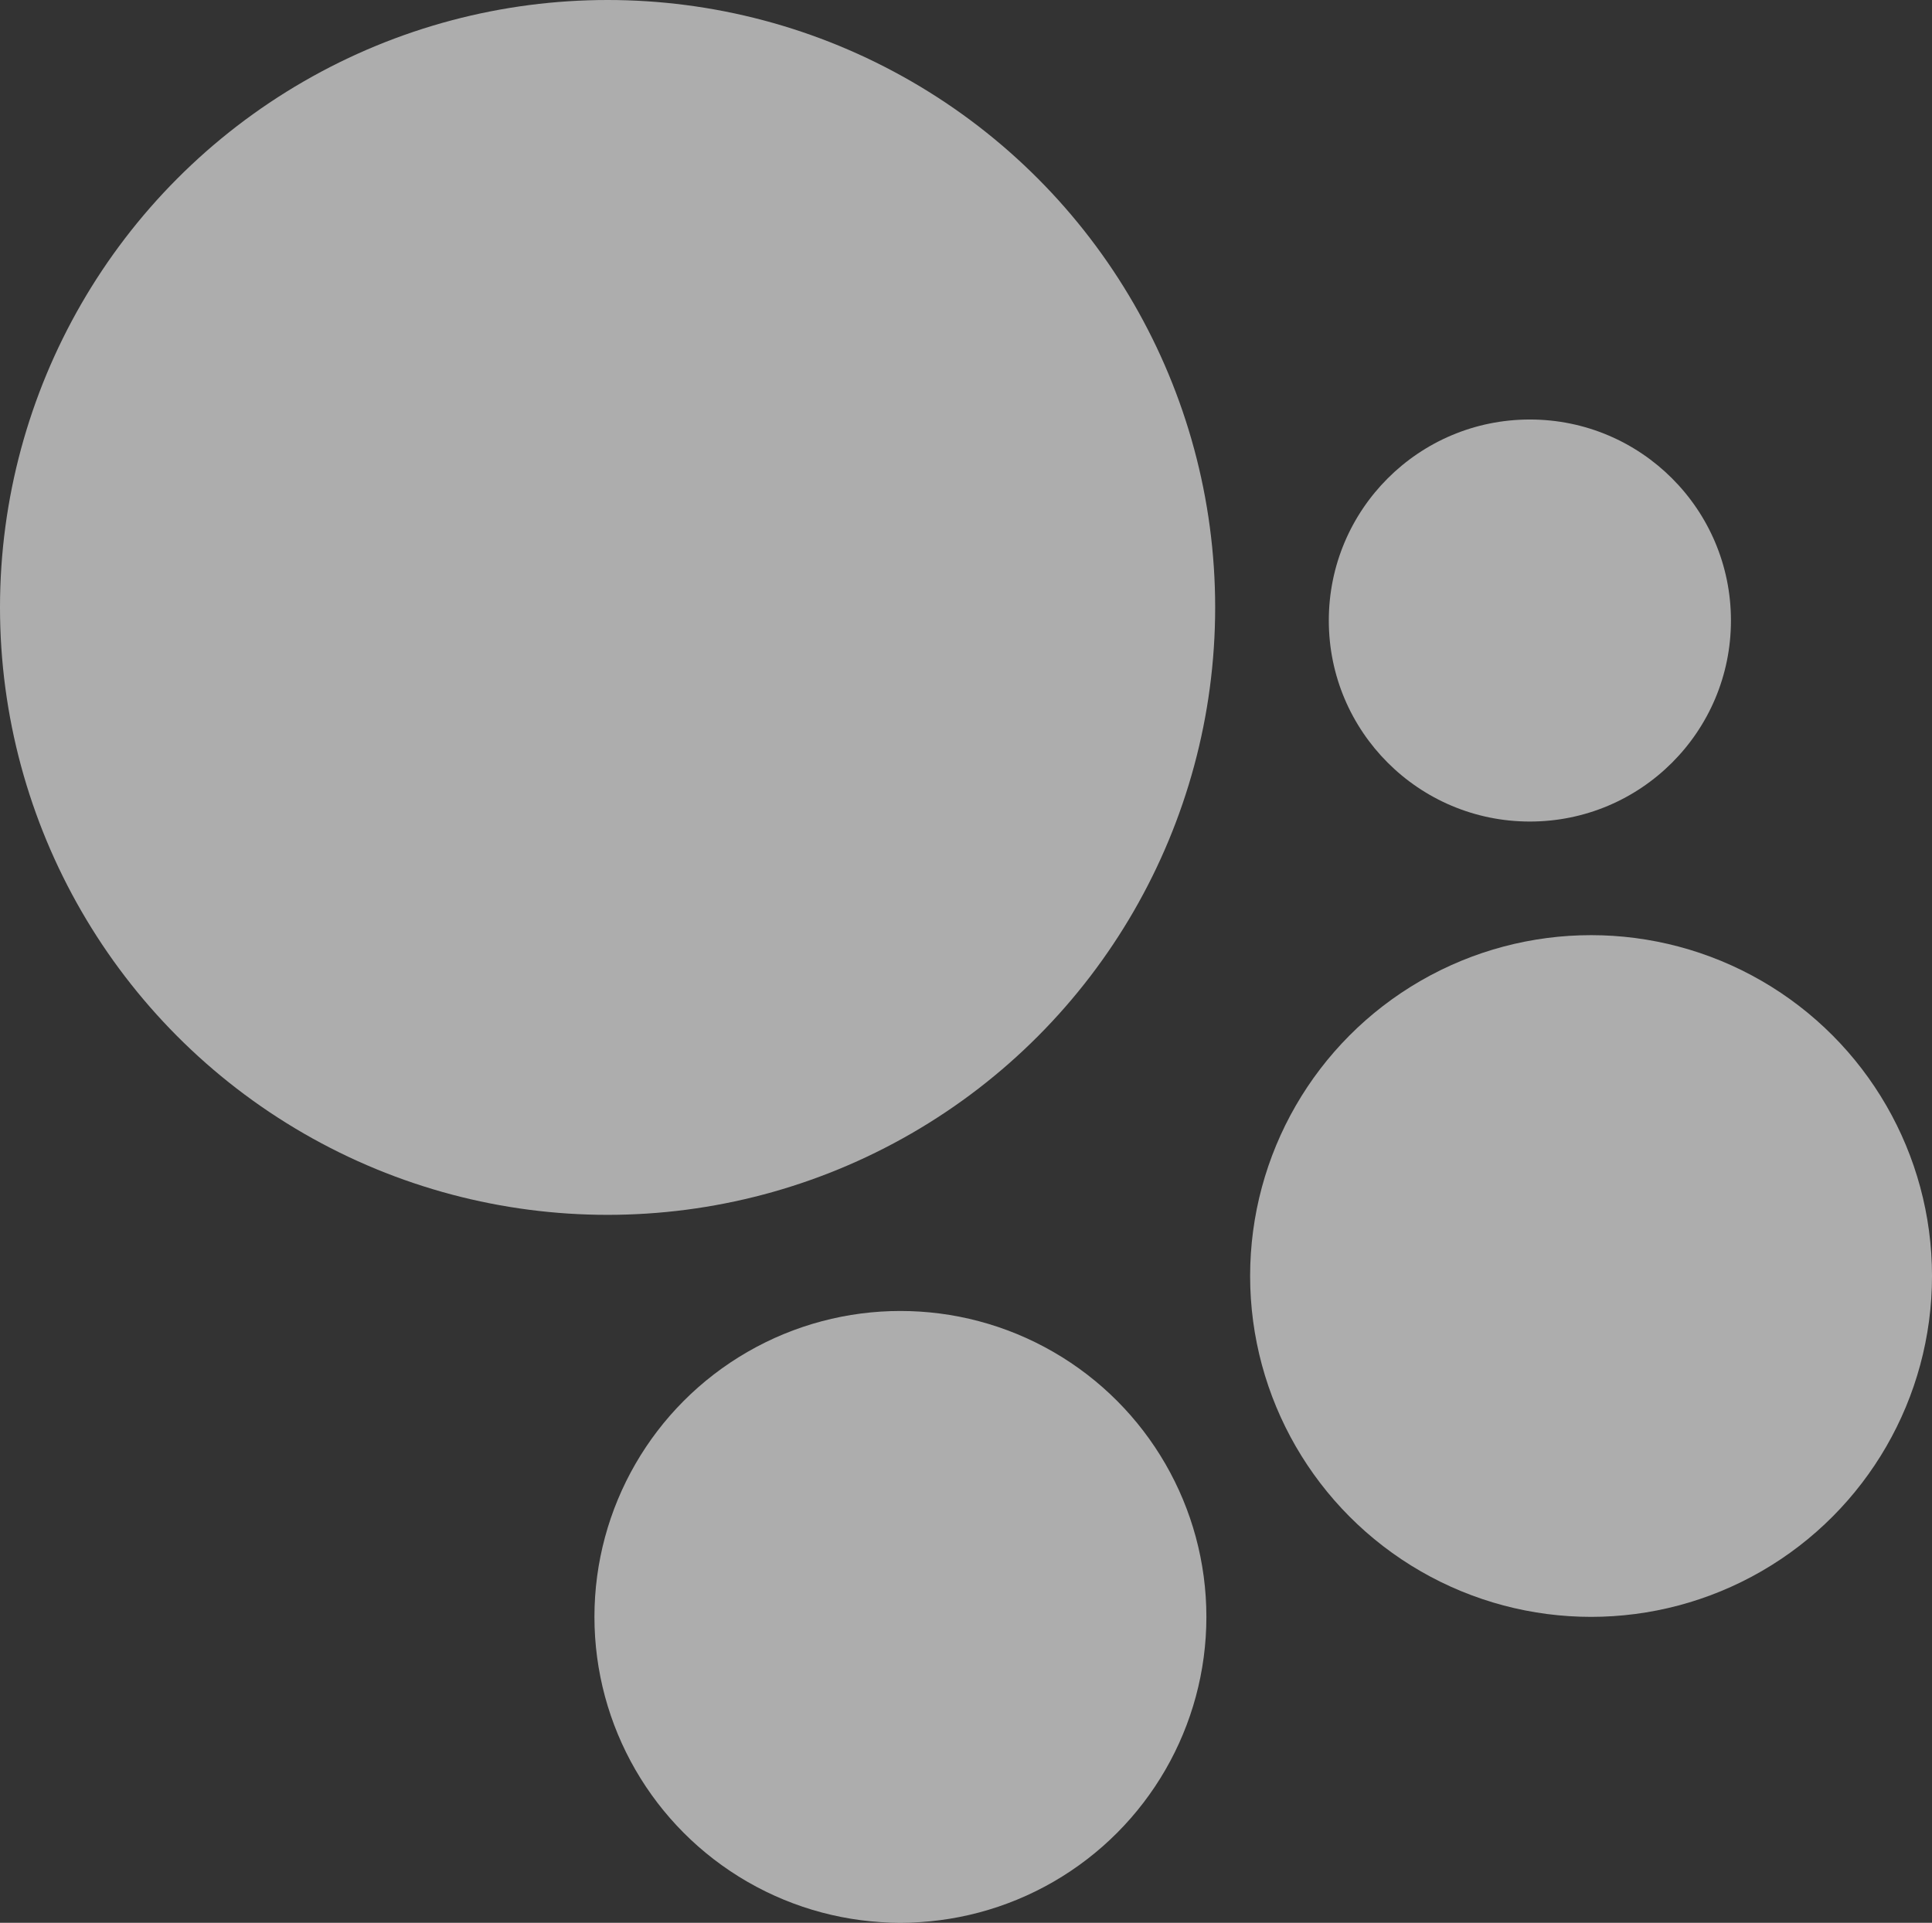 <svg xmlns="http://www.w3.org/2000/svg" width="151.423" height="150.739" viewBox="0 0 151.423 150.739">
  <rect x="0" y="0" width="151.423" height="150.739" fill="#333333" stroke="none"/>
  <g id="Grupo_1786" data-name="Grupo 1786" transform="translate(-56.576 -124.131)">
    <ellipse id="Elipse_221" data-name="Elipse 221" cx="47.62" cy="47.62" rx="47.62" ry="47.62" transform="translate(56.576 124.131)" fill="#fff" opacity="0.6"/>
    <ellipse id="Elipse_222" data-name="Elipse 222" cx="26.722" cy="26.722" rx="26.722" ry="26.722" transform="translate(154.556 197.444)" fill="#fff" opacity="0.6"/>
    <ellipse id="Elipse_223" data-name="Elipse 223" cx="15.759" cy="15.759" rx="15.759" ry="15.759" transform="translate(160.723 157.019)" fill="#fff" opacity="0.6"/>
    <ellipse id="Elipse_224" data-name="Elipse 224" cx="23.981" cy="23.981" rx="23.981" ry="23.981" transform="translate(103.166 226.907)" fill="#fff" opacity="0.6"/>
  </g>
</svg>
